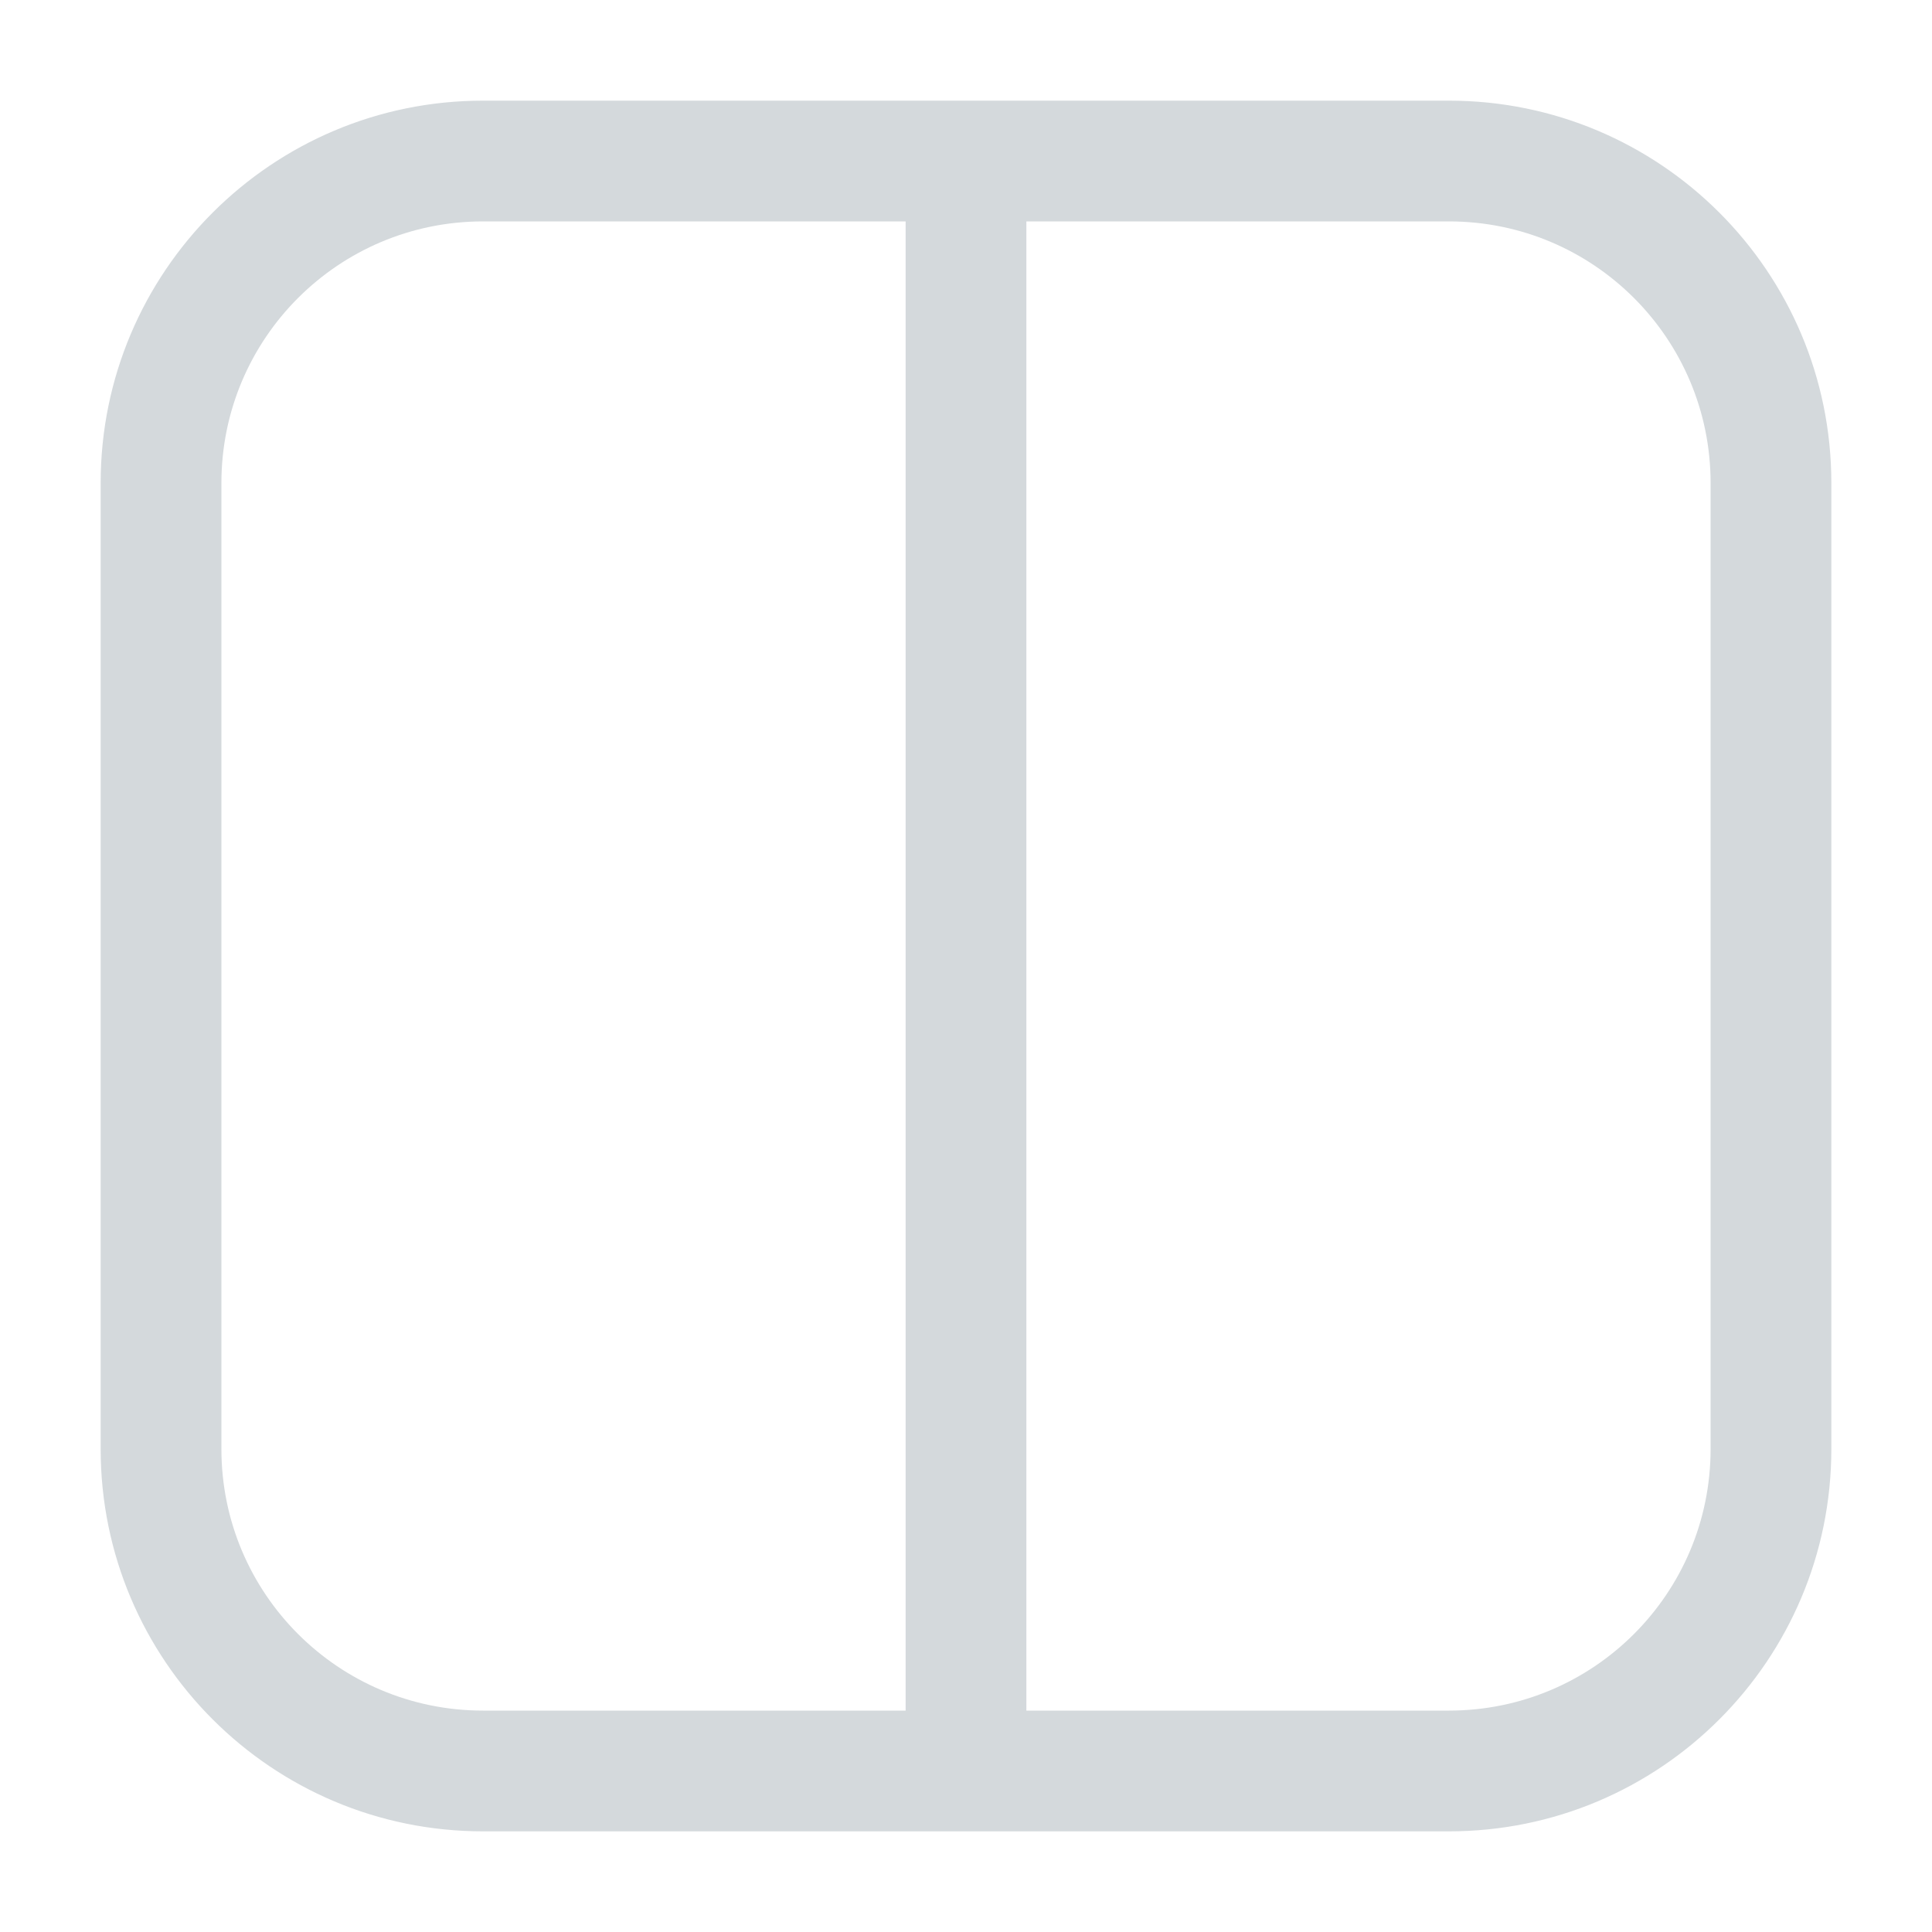 <svg width="20" height="20" viewBox="0 0 20 20" fill="none" xmlns="http://www.w3.org/2000/svg">
<path d="M10.625 1.667C10.625 1.321 10.345 1.042 10 1.042C9.655 1.042 9.375 1.321 9.375 1.667H10.625ZM9.375 18.333C9.375 18.678 9.655 18.958 10 18.958C10.345 18.958 10.625 18.678 10.625 18.333H9.375ZM5 2.292H15V1.042H5V2.292ZM17.708 5V15H18.958V5H17.708ZM15 17.708H5V18.958H15V17.708ZM2.292 15V5H1.042V15H2.292ZM5 17.708C3.504 17.708 2.292 16.496 2.292 15H1.042C1.042 17.186 2.814 18.958 5 18.958V17.708ZM17.708 15C17.708 16.496 16.496 17.708 15 17.708V18.958C17.186 18.958 18.958 17.186 18.958 15H17.708ZM15 2.292C16.496 2.292 17.708 3.504 17.708 5H18.958C18.958 2.814 17.186 1.042 15 1.042V2.292ZM5 1.042C2.814 1.042 1.042 2.814 1.042 5H2.292C2.292 3.504 3.504 2.292 5 2.292V1.042ZM9.375 1.667V18.333H10.625V1.667H9.375Z" fill="#D4D9DC"/>
</svg>

